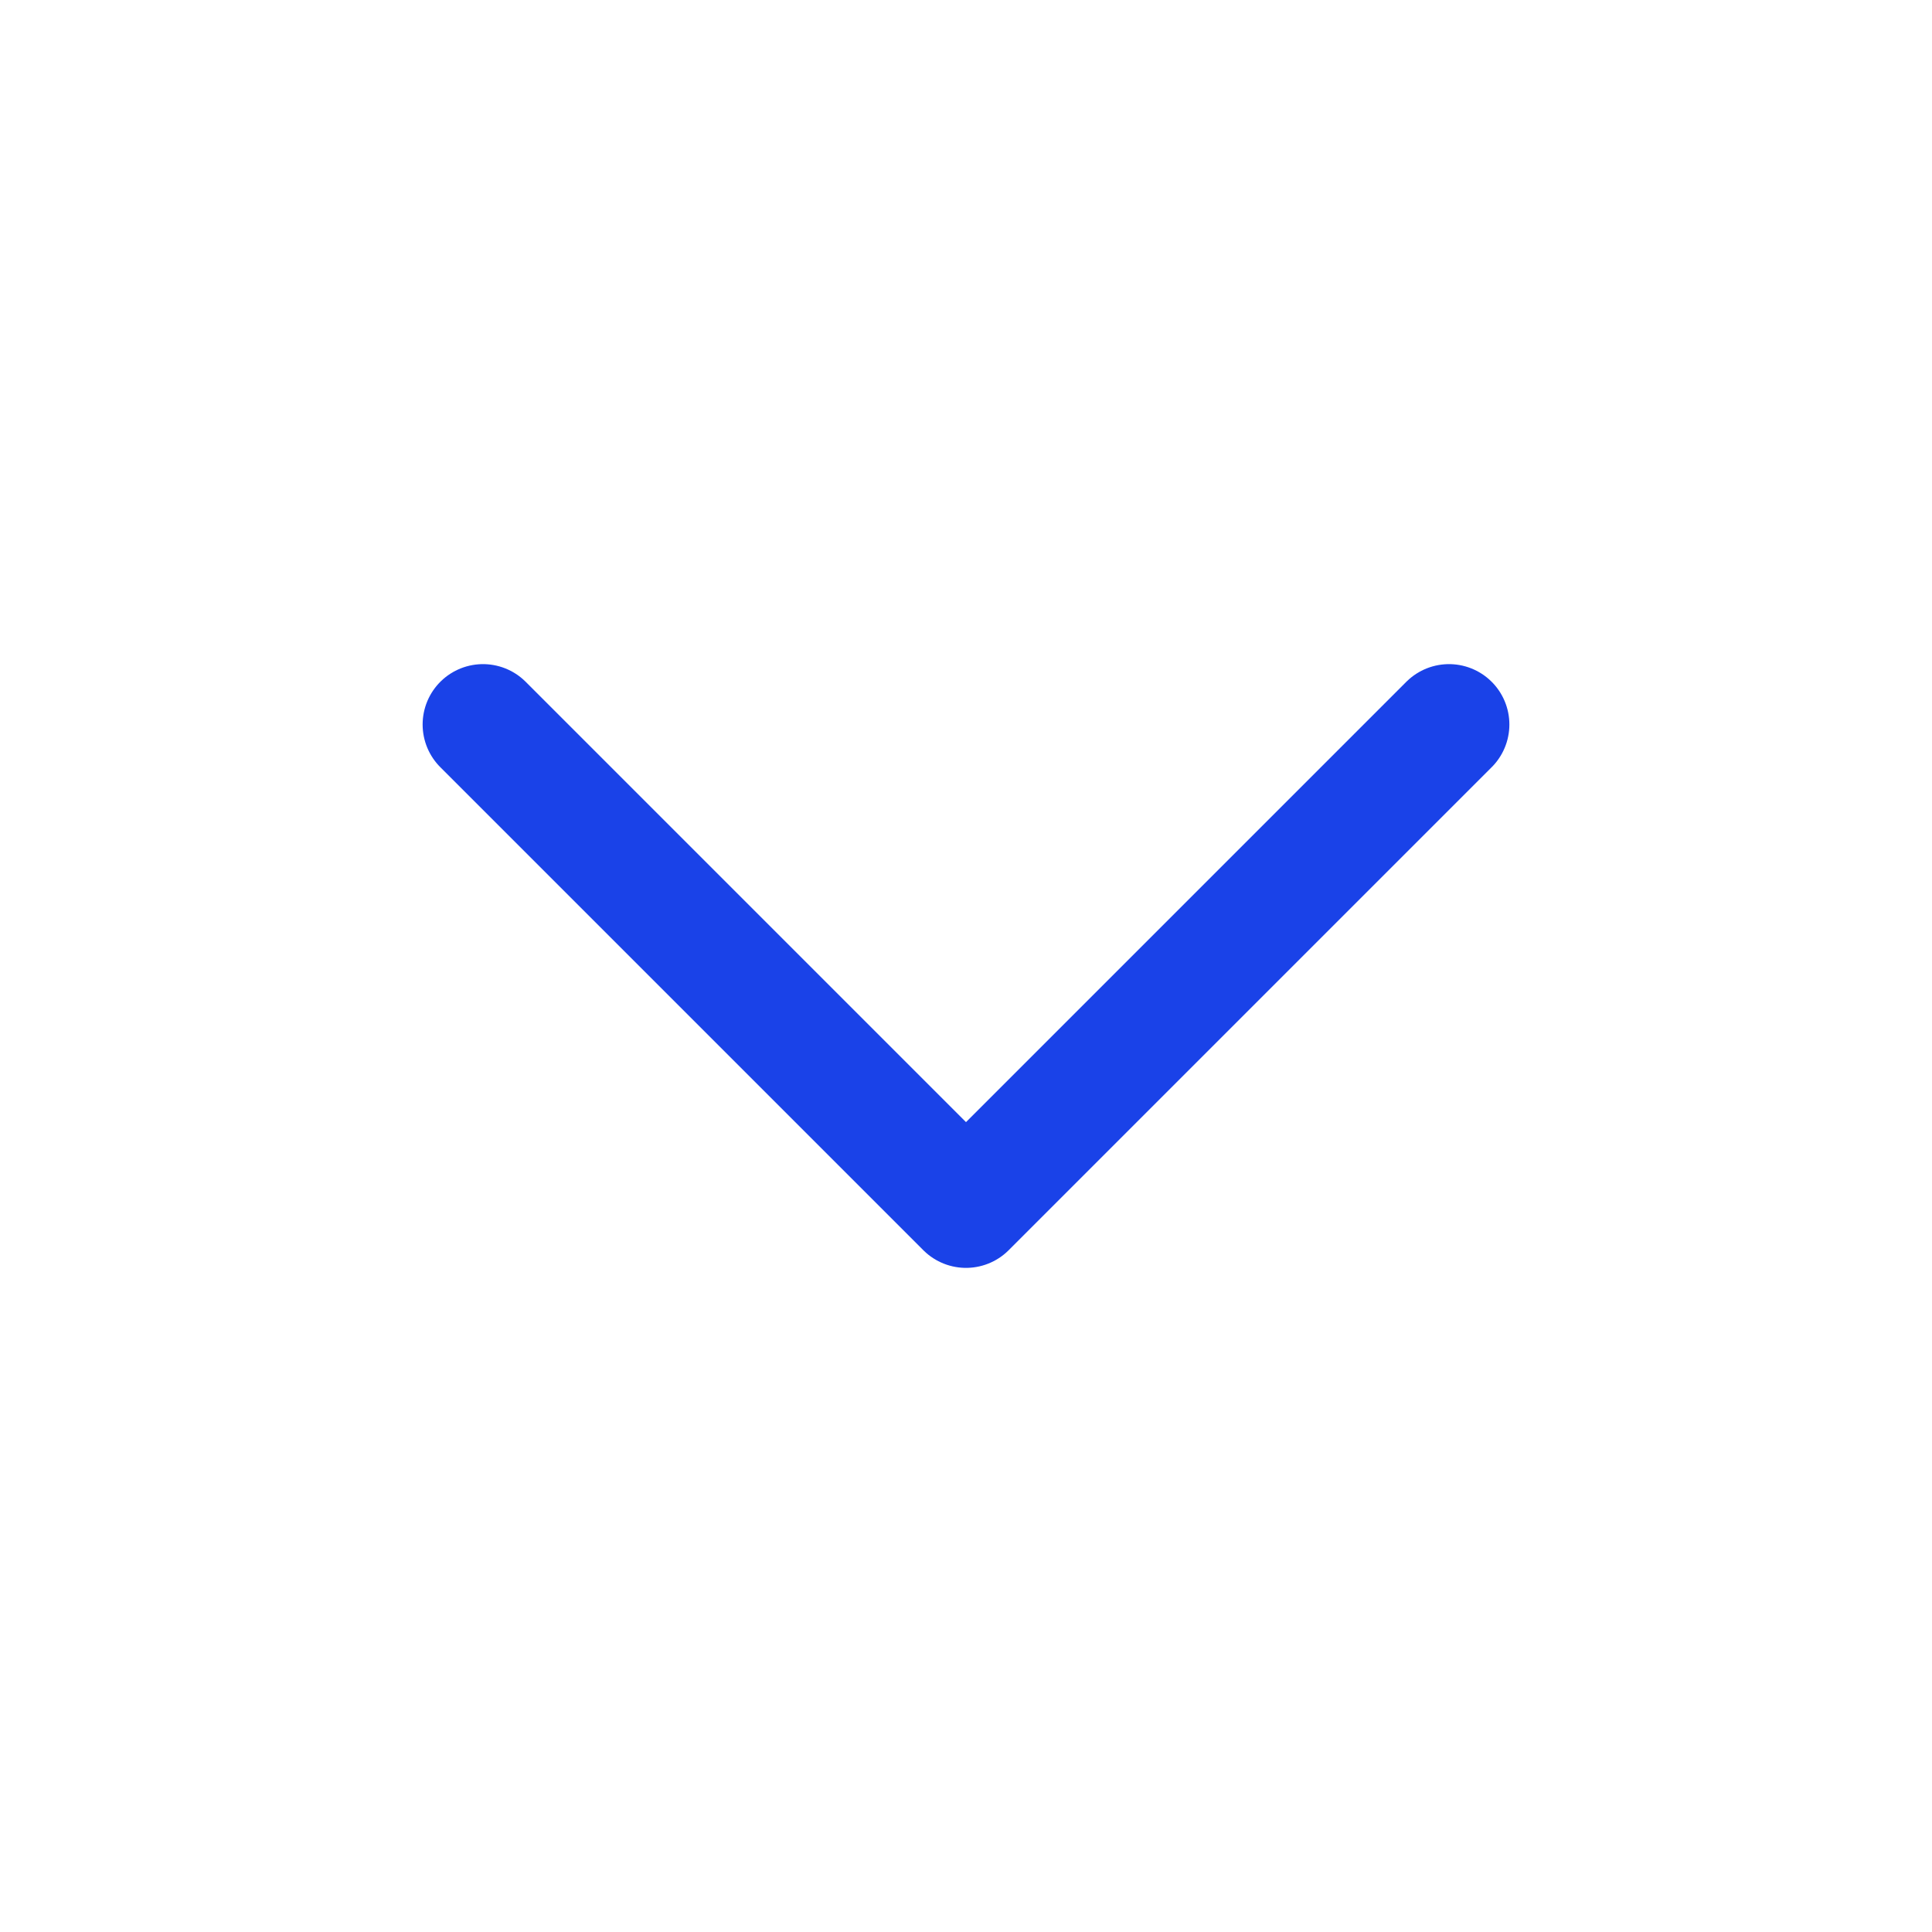 <svg xmlns="http://www.w3.org/2000/svg" width="16" height="16" fill="none" viewBox="0 0 16 16"><g clip-path="url(#clip0_343_18859)"><path stroke="#1A42E8" stroke-linecap="round" stroke-linejoin="round" d="M4 6L8 10L12 6"/></g><defs><clipPath id="clip0_343_18859"><rect width="16" height="16" fill="#fff"/></clipPath></defs></svg>